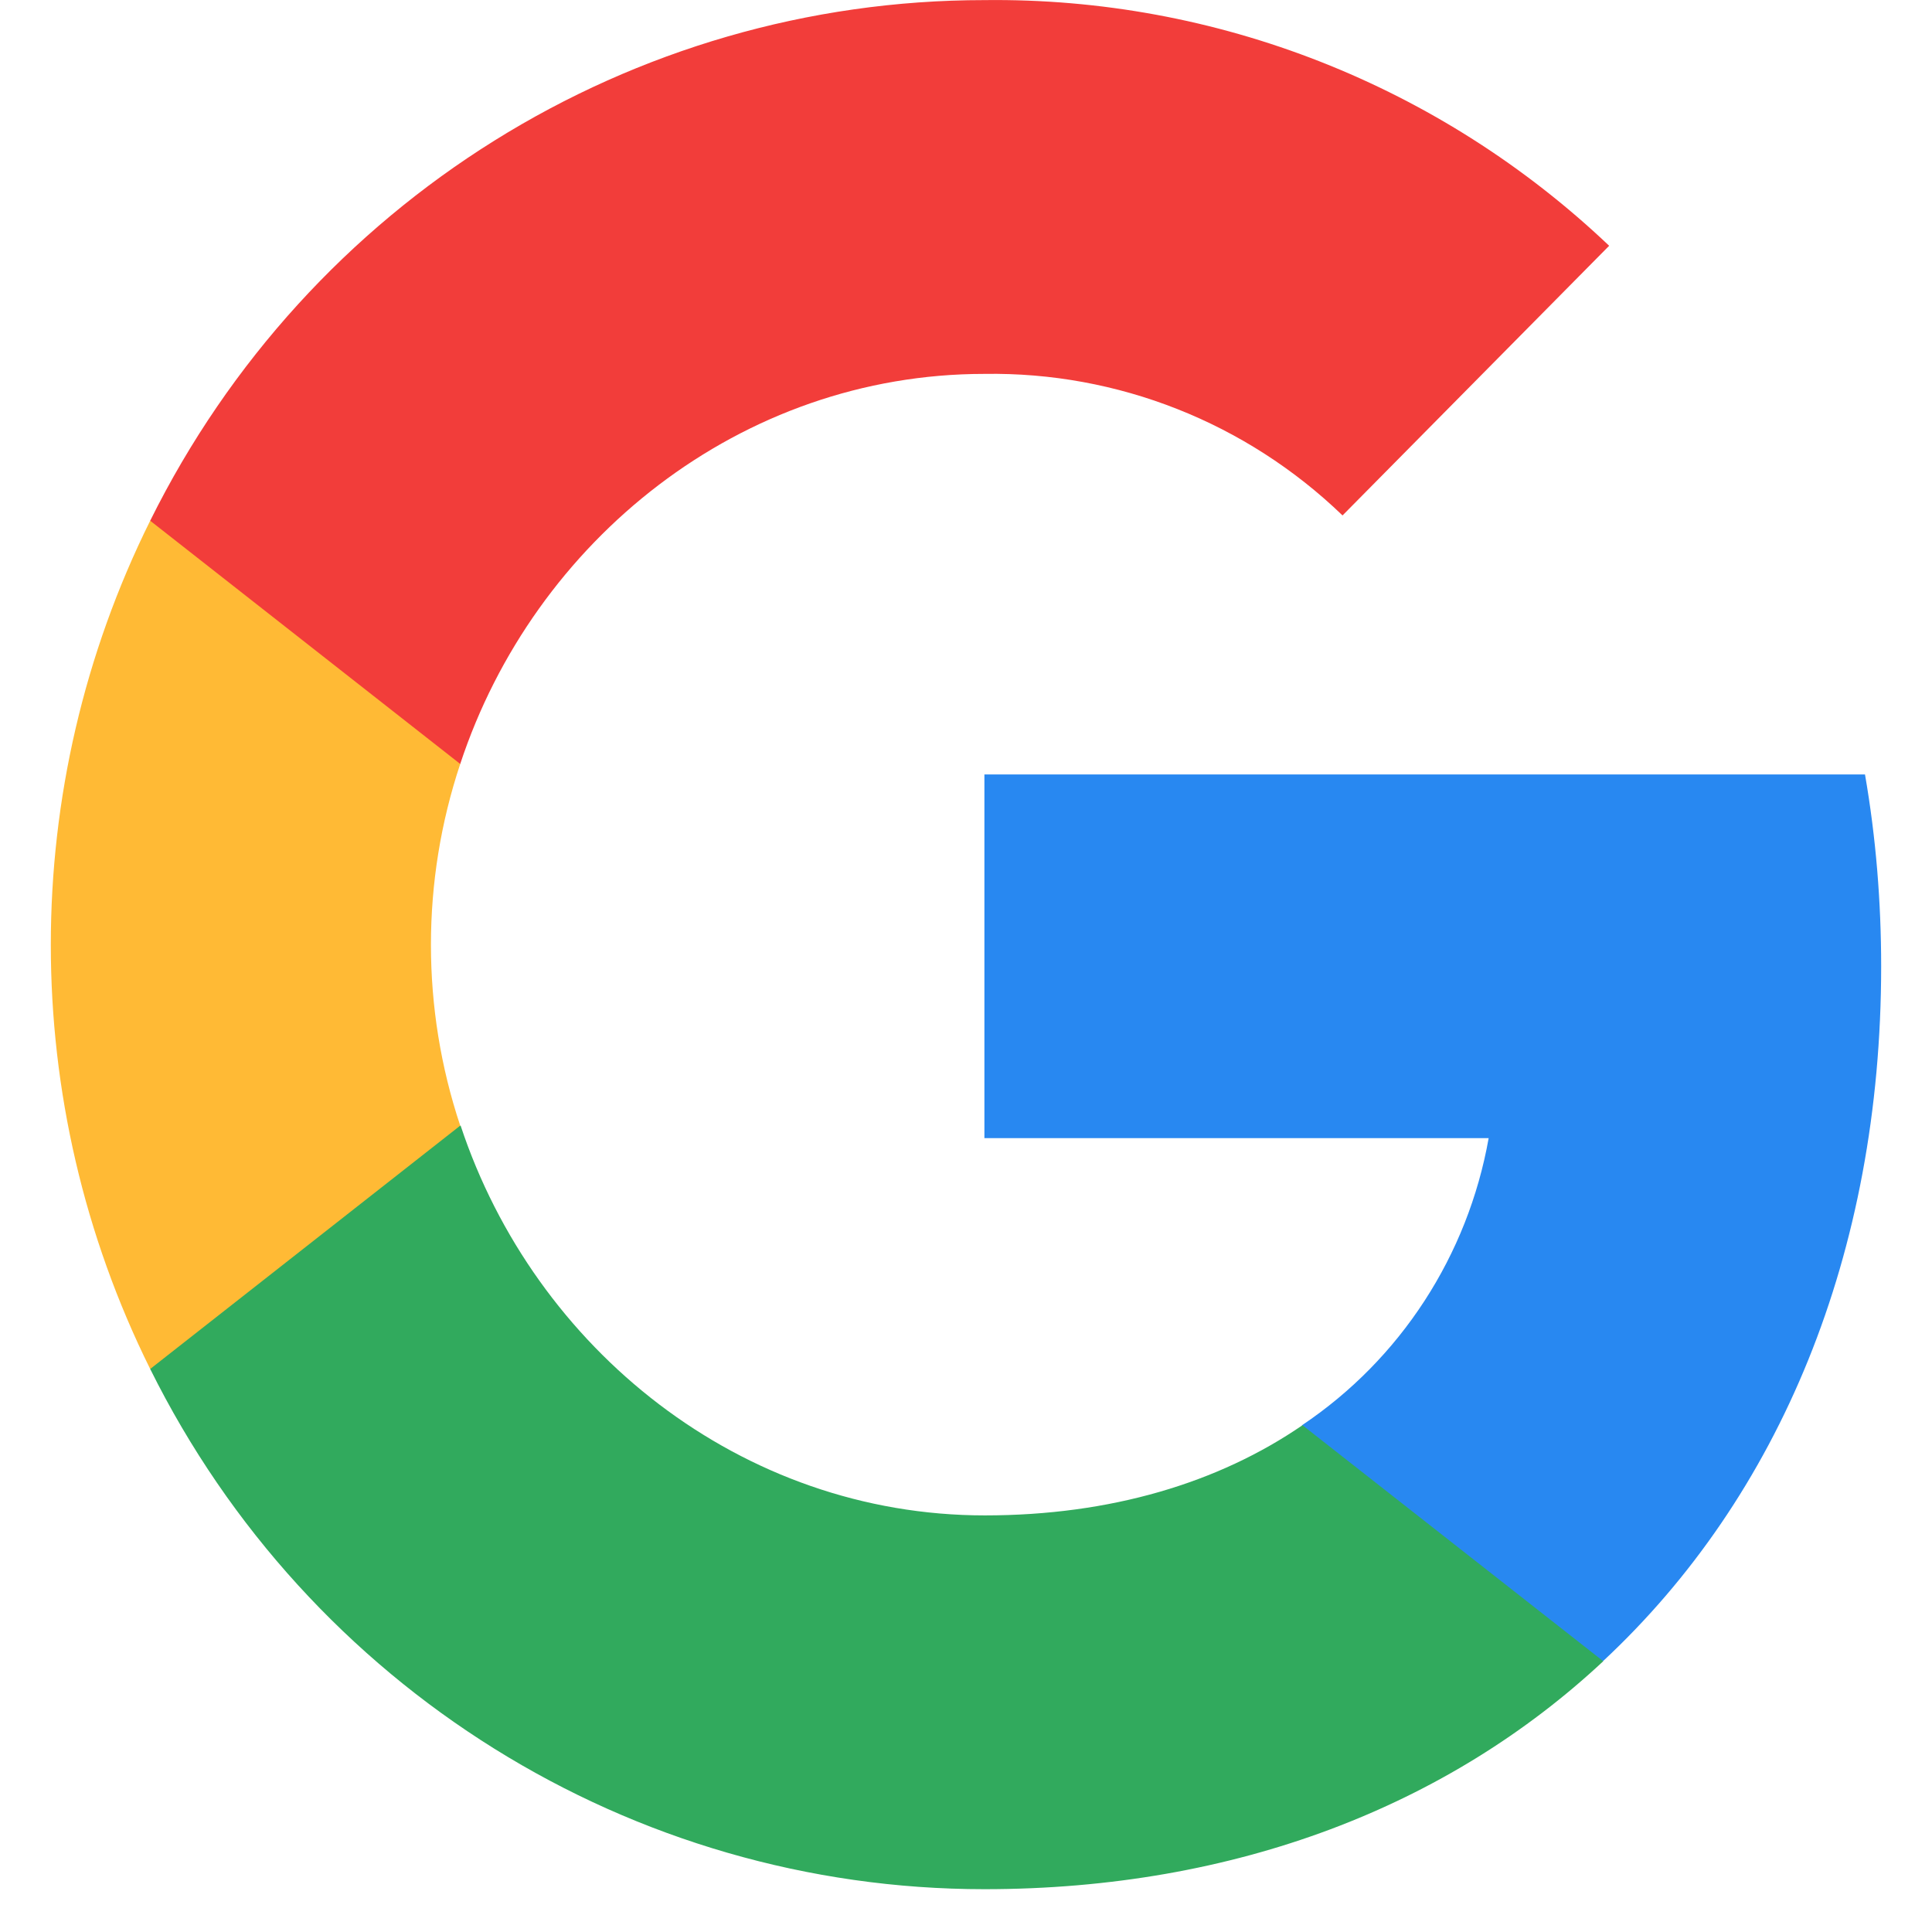 <svg width="19" height="19" viewBox="0 0 19 19" fill="none" xmlns="http://www.w3.org/2000/svg">
<path d="M18.5 9.503C18.5 8.872 18.449 8.237 18.341 7.616H9.681V11.193H14.64C14.435 12.347 13.773 13.367 12.805 14.016V16.337H15.764C17.501 14.719 18.5 12.33 18.5 9.503Z" fill="#2888F1"/>
<path d="M9.681 18.579C12.158 18.579 14.246 17.757 15.767 16.337L12.809 14.016C11.985 14.582 10.923 14.903 9.685 14.903C7.289 14.903 5.258 13.268 4.53 11.07H1.477V13.463C3.035 16.6 6.21 18.579 9.681 18.579Z" fill="#31AA5D"/>
<path d="M4.526 11.07C4.142 9.916 4.142 8.667 4.526 7.513V5.121H1.477C0.174 7.745 0.174 10.838 1.477 13.463L4.526 11.07Z" fill="#FFBA35"/>
<path d="M9.681 3.677C10.99 3.656 12.255 4.155 13.203 5.069L15.825 2.417C14.165 0.84 11.962 -0.027 9.681 0.001C6.21 0.001 3.035 1.98 1.477 5.121L4.526 7.513C5.252 5.312 7.286 3.677 9.681 3.677Z" fill="#F23D3A"/>
</svg>
